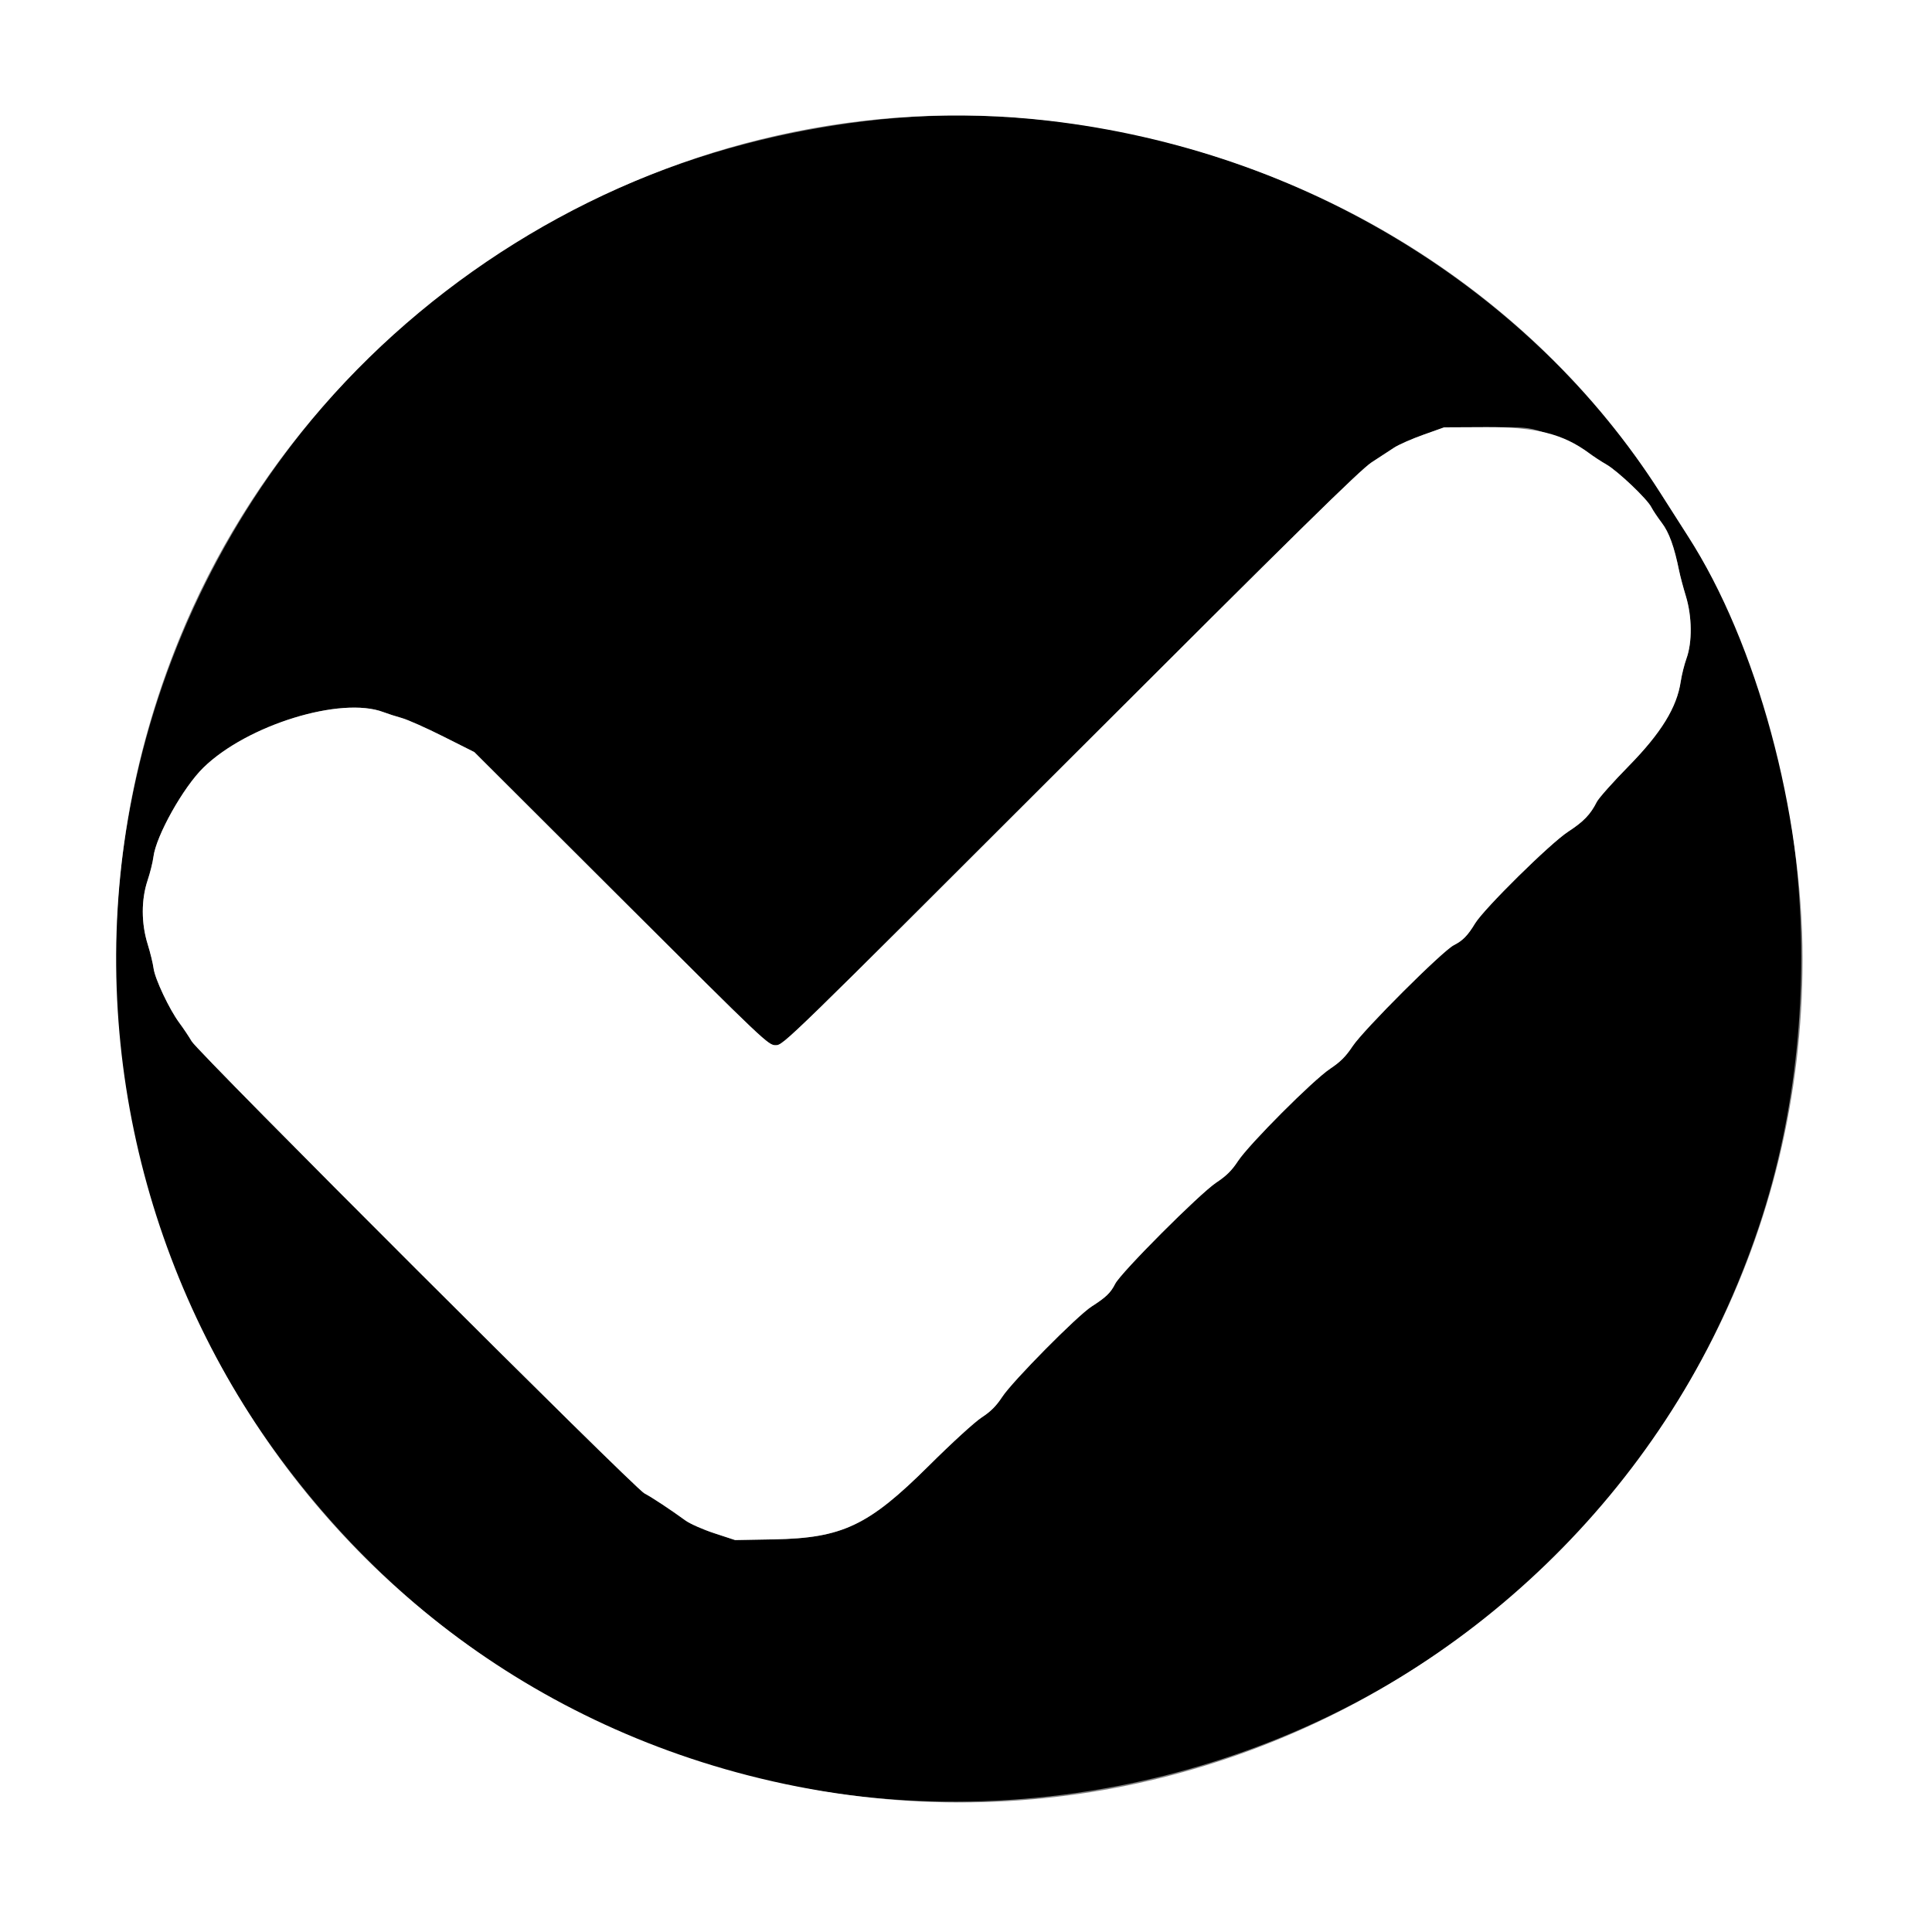 <svg id="svg" version="1.1" xmlns="http://www.w3.org/2000/svg" xmlns:xlink="http://www.w3.org/1999/xlink" width="400" height="400" viewBox="0, 0, 400,400"><rect x="0" y="0" width="400" height="400" fill="#808080" stroke="none"/><g id="svgg"><path id="path0" d="M179.400 25.045 C 38.142 41.959,-25.694 208.564,68.392 314.762 C 156.886 414.648,321.815 380.713,364.173 253.904 C 379.946 206.683,374.040 149.263,349.473 111.000 C 348.202 109.020,345.671 105.054,343.848 102.186 C 309.851 48.702,243.147 17.412,179.400 25.045 M319.393 89.435 C 323.695 90.823,327.030 92.345,328.985 93.811 C 329.873 94.478,331.500 95.542,332.600 96.177 C 334.967 97.542,341.014 103.288,341.884 105.000 C 342.220 105.660,343.194 107.118,344.050 108.241 C 345.566 110.230,346.637 113.192,347.650 118.200 C 347.873 119.300,348.496 121.640,349.034 123.400 C 350.327 127.623,350.385 132.953,349.174 136.310 C 348.720 137.569,348.181 139.727,347.975 141.105 C 347.176 146.469,343.920 151.759,337.209 158.602 C 333.971 161.903,331.003 165.233,330.614 166.002 C 329.273 168.649,327.884 170.093,324.646 172.206 C 320.956 174.613,307.250 188.134,305.392 191.200 C 303.872 193.708,302.853 194.749,301.000 195.690 C 298.657 196.878,282.318 213.188,280.052 216.600 C 278.633 218.736,277.529 219.843,275.396 221.267 C 271.835 223.644,258.598 236.910,256.307 240.398 C 255.025 242.348,253.902 243.458,251.800 244.853 C 248.389 247.117,232.080 263.455,230.890 265.800 C 229.939 267.675,228.996 268.581,226.000 270.504 C 223.039 272.404,209.640 285.950,207.507 289.200 C 206.253 291.110,205.122 292.242,203.248 293.465 C 201.791 294.415,197.069 298.732,192.248 303.523 C 179.816 315.877,174.383 318.451,160.200 318.708 L 152.200 318.854 147.909 317.447 C 145.550 316.673,142.850 315.480,141.909 314.795 C 138.788 312.523,135.021 310.034,133.400 309.174 C 131.256 308.036,41.110 218.017,39.693 215.600 C 39.113 214.610,37.969 212.900,37.151 211.800 C 35.066 208.996,32.088 202.699,31.792 200.470 C 31.656 199.442,31.107 197.194,30.572 195.475 C 29.230 191.162,29.225 186.254,30.559 182.267 C 31.087 180.690,31.629 178.509,31.763 177.420 C 32.299 173.065,37.935 163.000,42.123 158.917 C 51.184 150.085,70.620 144.102,79.400 147.444 C 80.280 147.779,81.990 148.328,83.200 148.665 C 84.410 149.001,88.280 150.724,91.800 152.494 L 98.200 155.711 128.616 186.055 C 158.612 215.981,159.054 216.400,160.610 216.400 C 162.174 216.400,162.737 215.852,221.594 157.037 C 268.508 110.158,281.623 97.267,283.961 95.737 C 285.589 94.672,287.696 93.295,288.644 92.677 C 289.591 92.059,292.308 90.862,294.683 90.016 L 299.000 88.480 307.593 88.440 C 315.799 88.402,316.330 88.447,319.393 89.435 " stroke="none" fill="current" fill-rule="evenodd"></path><path id="path1" d="M0.000 200.000 L 0.000 400.000 200.000 400.000 L 400.000 400.000 400.000 200.000 L 400.000 0.000 200.000 0.000 L 0.000 0.000 0.000 200.000 M217.200 25.007 C 269.973 31.152,316.856 59.722,343.848 102.186 C 345.671 105.054,348.202 109.020,349.473 111.000 C 363.744 133.226,373.200 168.140,373.200 198.600 C 373.200 312.583,265.421 396.009,154.896 367.579 C 52.621 341.271,-2.856 230.550,37.059 132.400 C 66.121 60.938,141.229 16.162,217.200 25.007 M294.683 90.016 C 292.308 90.862,289.591 92.059,288.644 92.677 C 287.696 93.295,285.589 94.672,283.961 95.737 C 281.623 97.267,268.508 110.158,221.594 157.037 C 162.737 215.852,162.174 216.400,160.610 216.400 C 159.054 216.400,158.612 215.981,128.616 186.055 L 98.200 155.711 91.800 152.494 C 88.280 150.724,84.410 149.001,83.200 148.665 C 81.990 148.328,80.280 147.779,79.400 147.444 C 70.620 144.102,51.184 150.085,42.123 158.917 C 37.935 163.000,32.299 173.065,31.763 177.420 C 31.629 178.509,31.087 180.690,30.559 182.267 C 29.225 186.254,29.230 191.162,30.572 195.475 C 31.107 197.194,31.656 199.442,31.792 200.470 C 32.088 202.699,35.066 208.996,37.151 211.800 C 37.969 212.900,39.113 214.610,39.693 215.600 C 41.110 218.017,131.256 308.036,133.400 309.174 C 135.021 310.034,138.788 312.523,141.909 314.795 C 142.850 315.480,145.550 316.673,147.909 317.447 L 152.200 318.854 160.200 318.708 C 174.383 318.451,179.816 315.877,192.248 303.523 C 197.069 298.732,201.791 294.415,203.248 293.465 C 205.122 292.242,206.253 291.110,207.507 289.200 C 209.640 285.950,223.039 272.404,226.000 270.504 C 228.996 268.581,229.939 267.675,230.890 265.800 C 232.080 263.455,248.389 247.117,251.800 244.853 C 253.902 243.458,255.025 242.348,256.307 240.398 C 258.598 236.910,271.835 223.644,275.396 221.267 C 277.529 219.843,278.633 218.736,280.052 216.600 C 282.318 213.188,298.657 196.878,301.000 195.690 C 302.853 194.749,303.872 193.708,305.392 191.200 C 307.250 188.134,320.956 174.613,324.646 172.206 C 327.884 170.093,329.273 168.649,330.614 166.002 C 331.003 165.233,333.971 161.903,337.209 158.602 C 343.920 151.759,347.176 146.469,347.975 141.105 C 348.181 139.727,348.720 137.569,349.174 136.310 C 350.385 132.953,350.327 127.623,349.034 123.400 C 348.496 121.640,347.873 119.300,347.650 118.200 C 346.637 113.192,345.566 110.230,344.050 108.241 C 343.194 107.118,342.220 105.660,341.884 105.000 C 341.014 103.288,334.967 97.542,332.600 96.177 C 331.500 95.542,329.873 94.478,328.985 93.811 C 323.684 89.834,317.940 88.392,307.593 88.440 L 299.000 88.480 294.683 90.016 " stroke="none" fill="#ffffff" fill-rule="evenodd"></path></g></svg>
